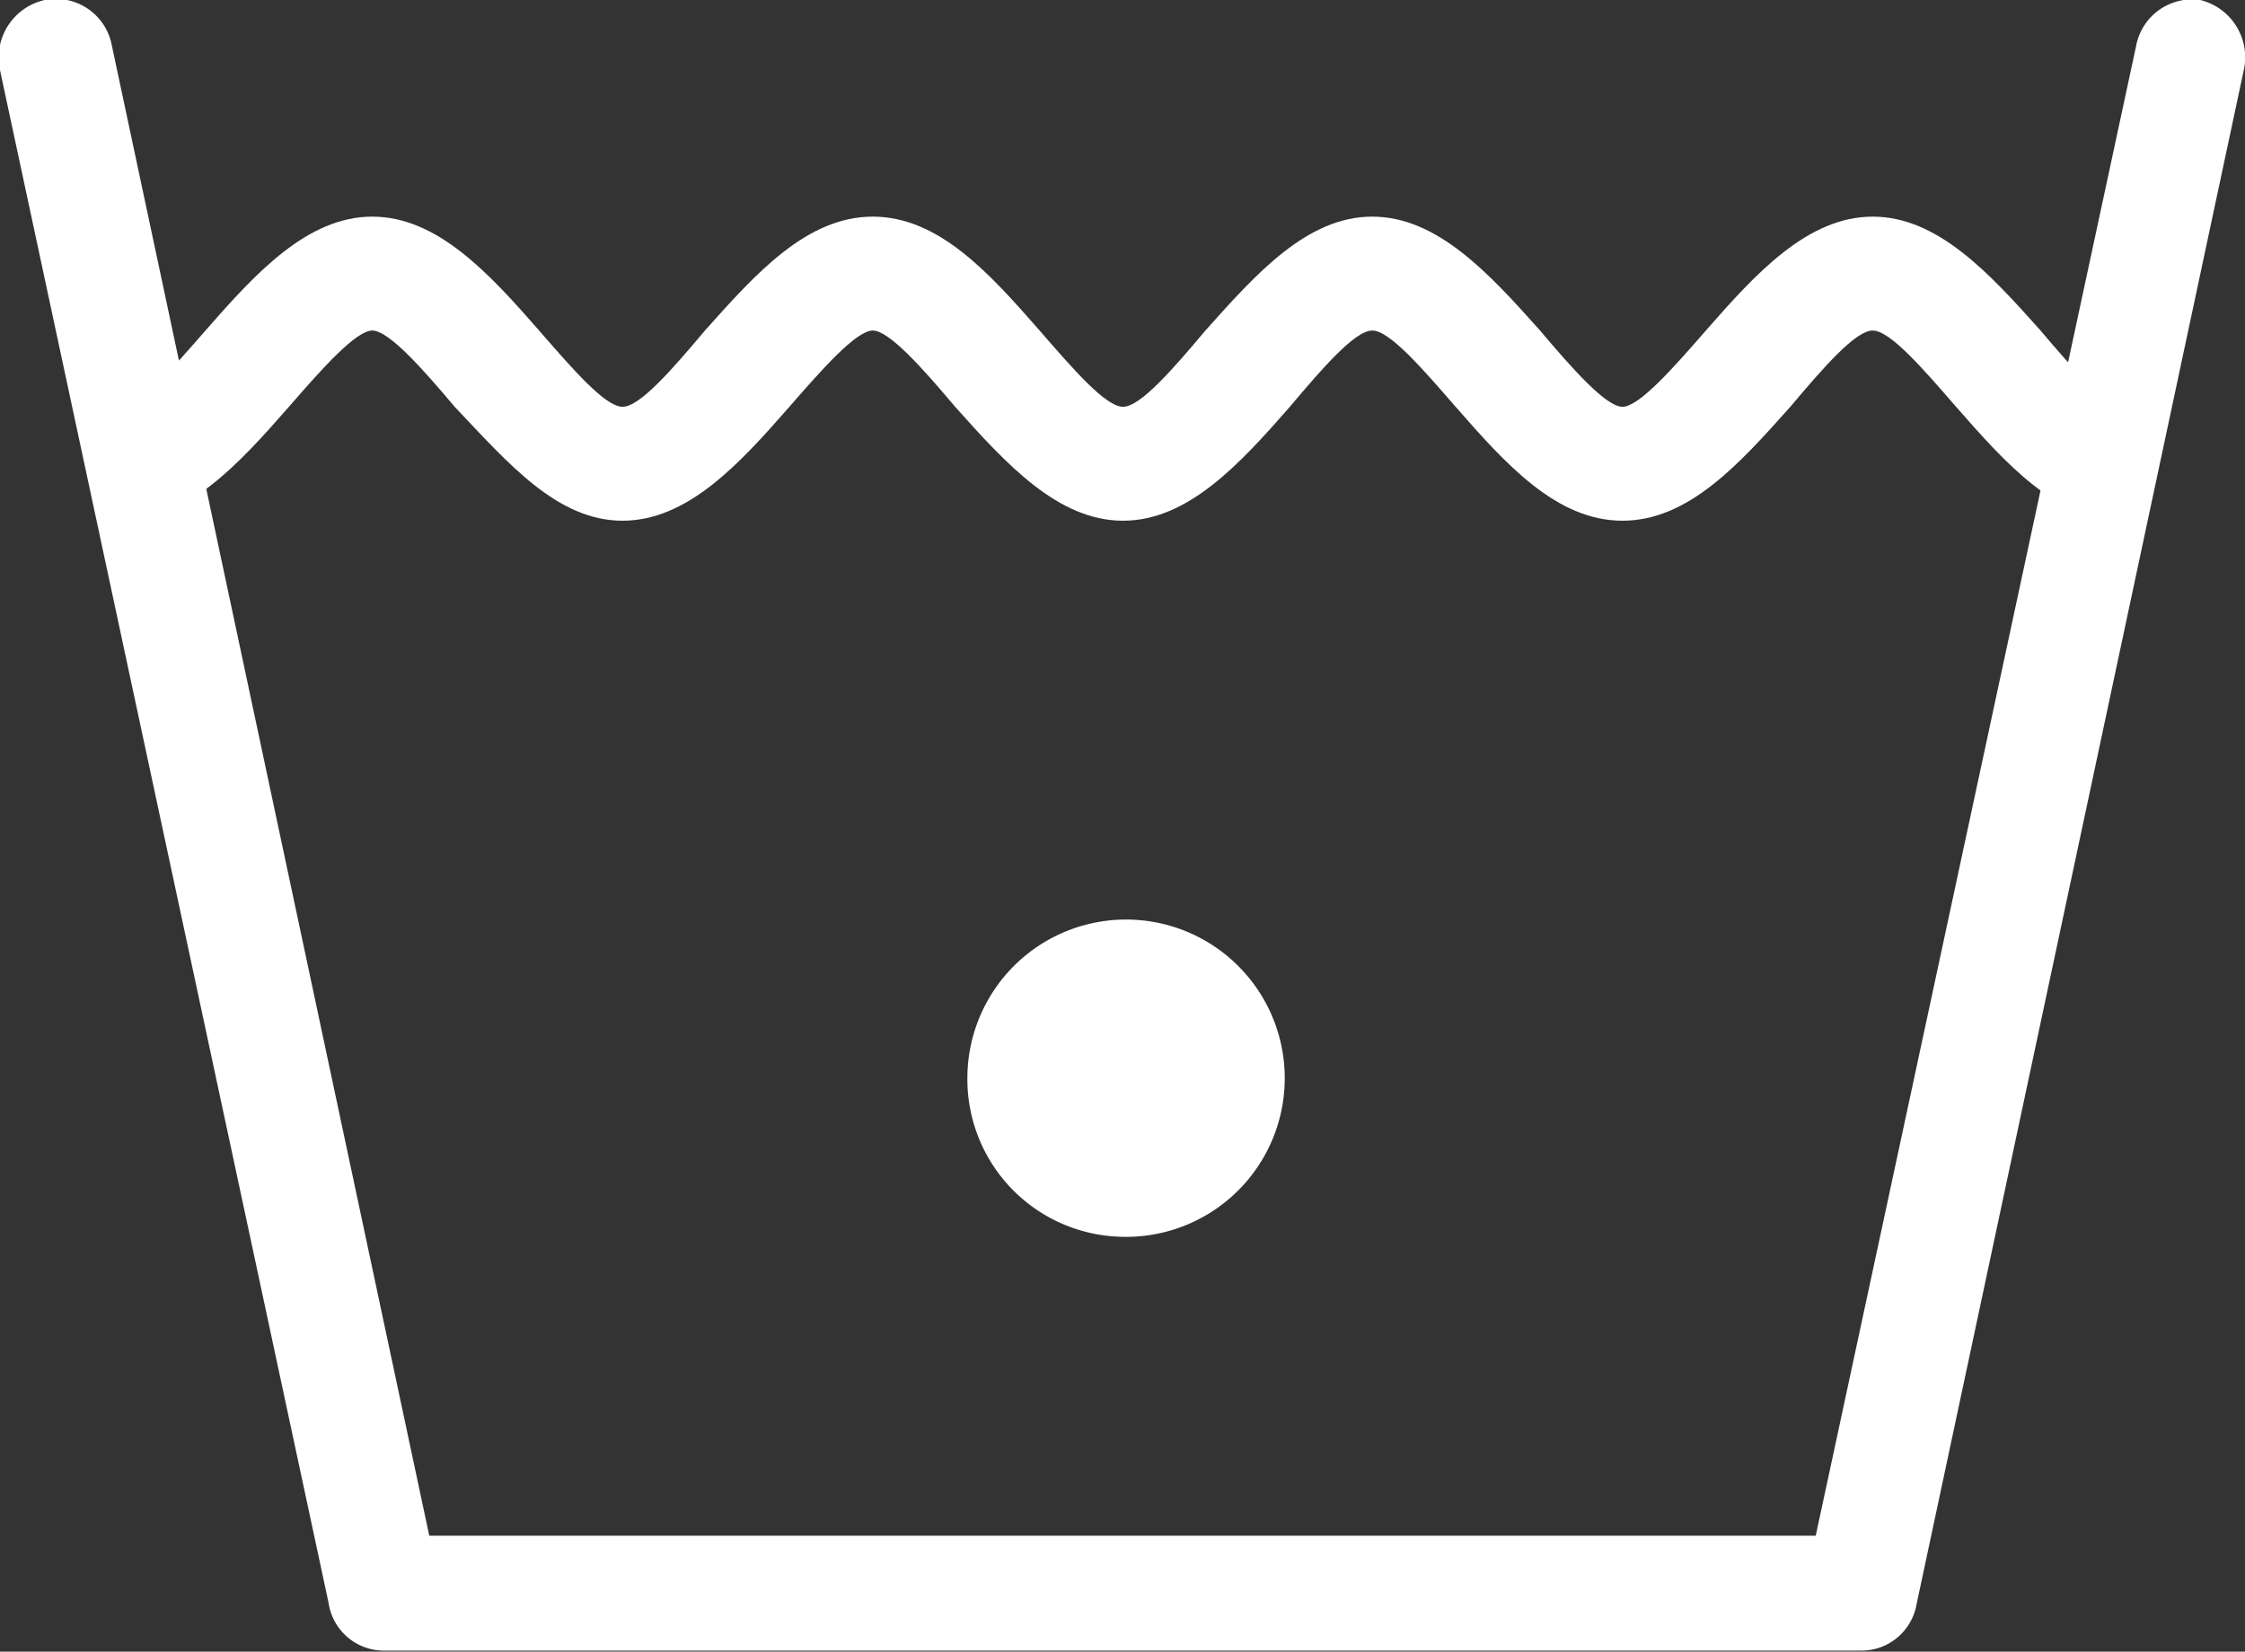 <svg xmlns="http://www.w3.org/2000/svg" viewBox="0 0 22.07 16.24"><rect x="0" y="0" width="22.07" height="16.24" fill="#333333" stroke="none"/><defs><style>.cls-1{fill:#fff;fill-rule:evenodd;}</style></defs><g id="Capa_2" data-name="Capa 2"><g id="Elementos"><path class="cls-1" d="M21,.45A.56.56,0,0,1,21.63,0a.58.58,0,0,1,.43.68l-3.22,15.1a.55.55,0,0,1-.54.45H3.77a.55.55,0,0,1-.54-.47L0,.69A.58.58,0,0,1,.44,0,.56.56,0,0,1,1.1.45L4.22,15.1H17.85Z"/><path class="cls-1" d="M1.2,4c.16,0,.49-.37.82-.75.49-.56,1-1.12,1.64-1.12s1.15.56,1.64,1.12c.33.38.65.75.82.75s.49-.37.81-.75c.5-.56,1-1.12,1.65-1.12s1.15.56,1.64,1.12c.33.38.65.75.82.75s.49-.37.81-.75c.5-.56,1-1.12,1.64-1.12s1.15.56,1.65,1.12c.32.38.65.75.81.75s.49-.37.82-.75c.49-.56,1-1.12,1.64-1.12s1.15.56,1.65,1.12c.32.38.65.75.81.75V5.12c-.65,0-1.15-.56-1.64-1.12-.33-.38-.65-.75-.82-.75s-.49.37-.81.75c-.5.56-1,1.12-1.65,1.12S14.8,4.56,14.31,4c-.33-.38-.65-.75-.82-.75s-.49.37-.81.75c-.49.56-1,1.12-1.64,1.12S9.89,4.56,9.39,4c-.32-.38-.65-.75-.81-.75s-.49.37-.82.75c-.49.56-1,1.12-1.64,1.12S5,4.56,4.47,4c-.32-.38-.65-.75-.81-.75s-.49.37-.82.75c-.49.56-1,1.12-1.64,1.12Z"/><path class="cls-1" d="M11,12.16A1.56,1.56,0,1,0,9.51,10.6,1.55,1.55,0,0,0,11,12.16Z"/></g></g></svg>